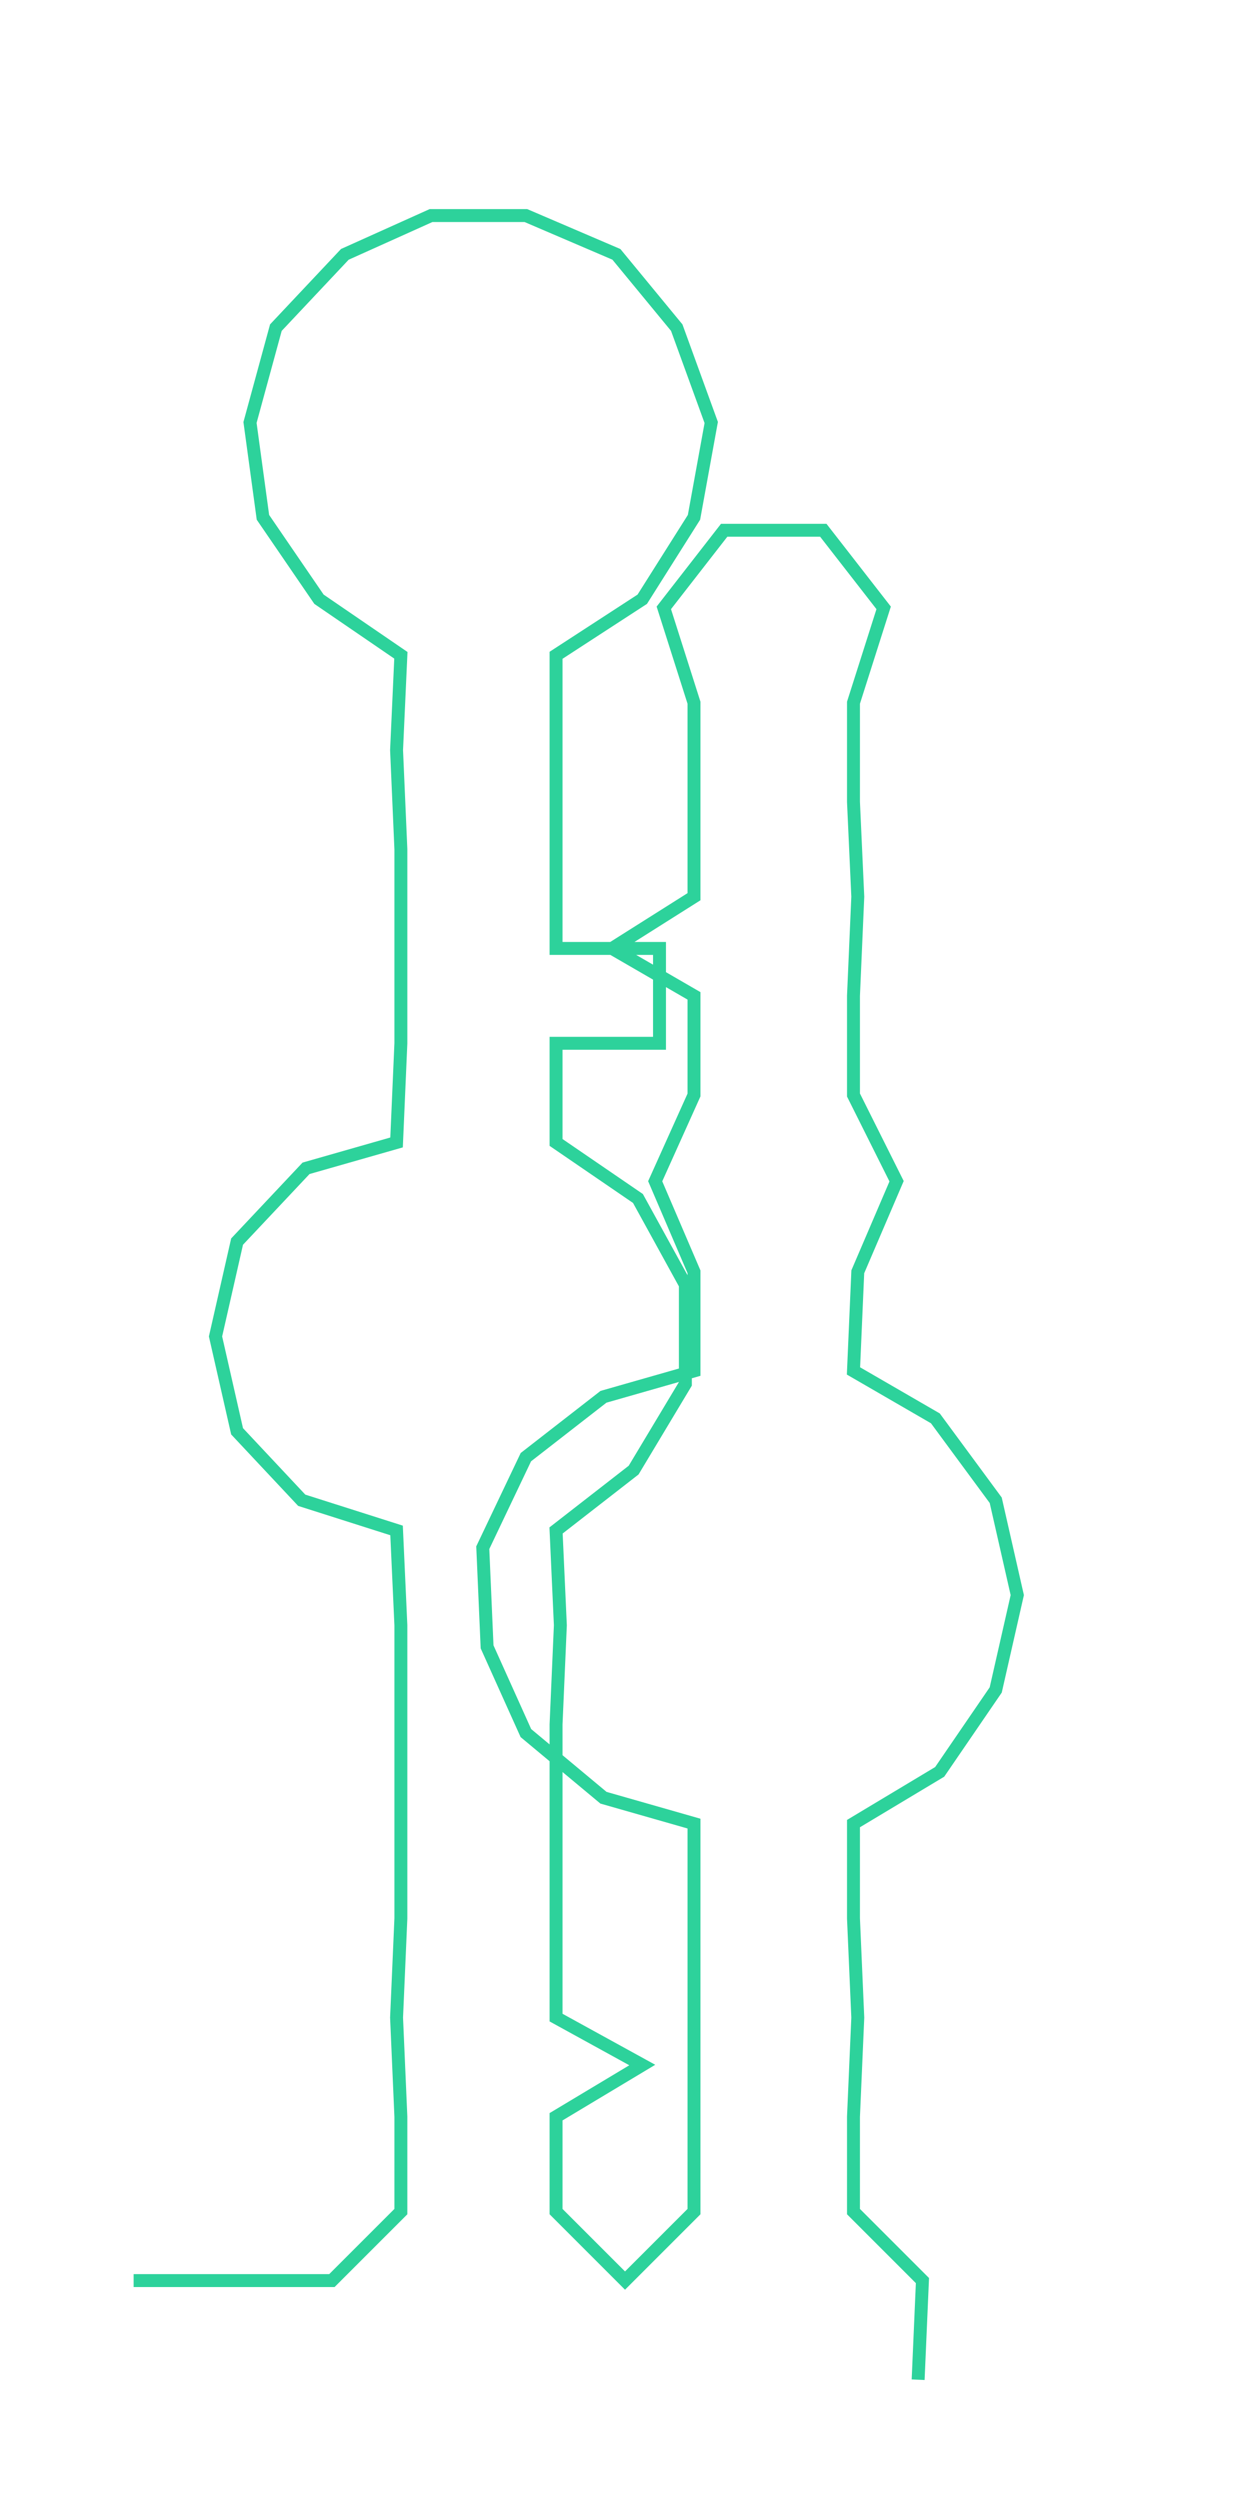 <ns0:svg xmlns:ns0="http://www.w3.org/2000/svg" width="148.232px" height="300px" viewBox="0 0 286.51 579.855"><ns0:path style="stroke:#2dd29b;stroke-width:3px;fill:none;" d="M31 529 L31 529 L54 529 L77 529 L93 513 L93 491 L92 468 L93 445 L93 423 L93 400 L93 377 L92 355 L70 348 L55 332 L50 310 L55 288 L71 271 L92 265 L93 242 L93 220 L93 197 L92 174 L93 152 L74 139 L61 120 L58 98 L64 76 L80 59 L100 50 L122 50 L143 59 L157 76 L165 98 L161 120 L149 139 L129 152 L129 174 L129 197 L129 220 L153 220 L153 242 L129 242 L129 265 L148 278 L159 298 L159 321 L147 341 L129 355 L130 377 L129 400 L129 423 L129 445 L129 468 L149 479 L129 491 L129 513 L145 529 L161 513 L161 491 L161 468 L161 445 L161 423 L140 417 L122 402 L113 382 L112 359 L122 338 L140 324 L161 318 L161 295 L152 274 L161 254 L161 231 L142 220 L161 208 L161 186 L161 163 L154 141 L168 123 L191 123 L205 141 L198 163 L198 186 L199 208 L198 231 L198 254 L208 274 L199 295 L198 318 L217 329 L231 348 L236 370 L231 392 L218 411 L198 423 L198 445 L199 468 L198 491 L198 513 L214 529 L213 552" /></ns0:svg>